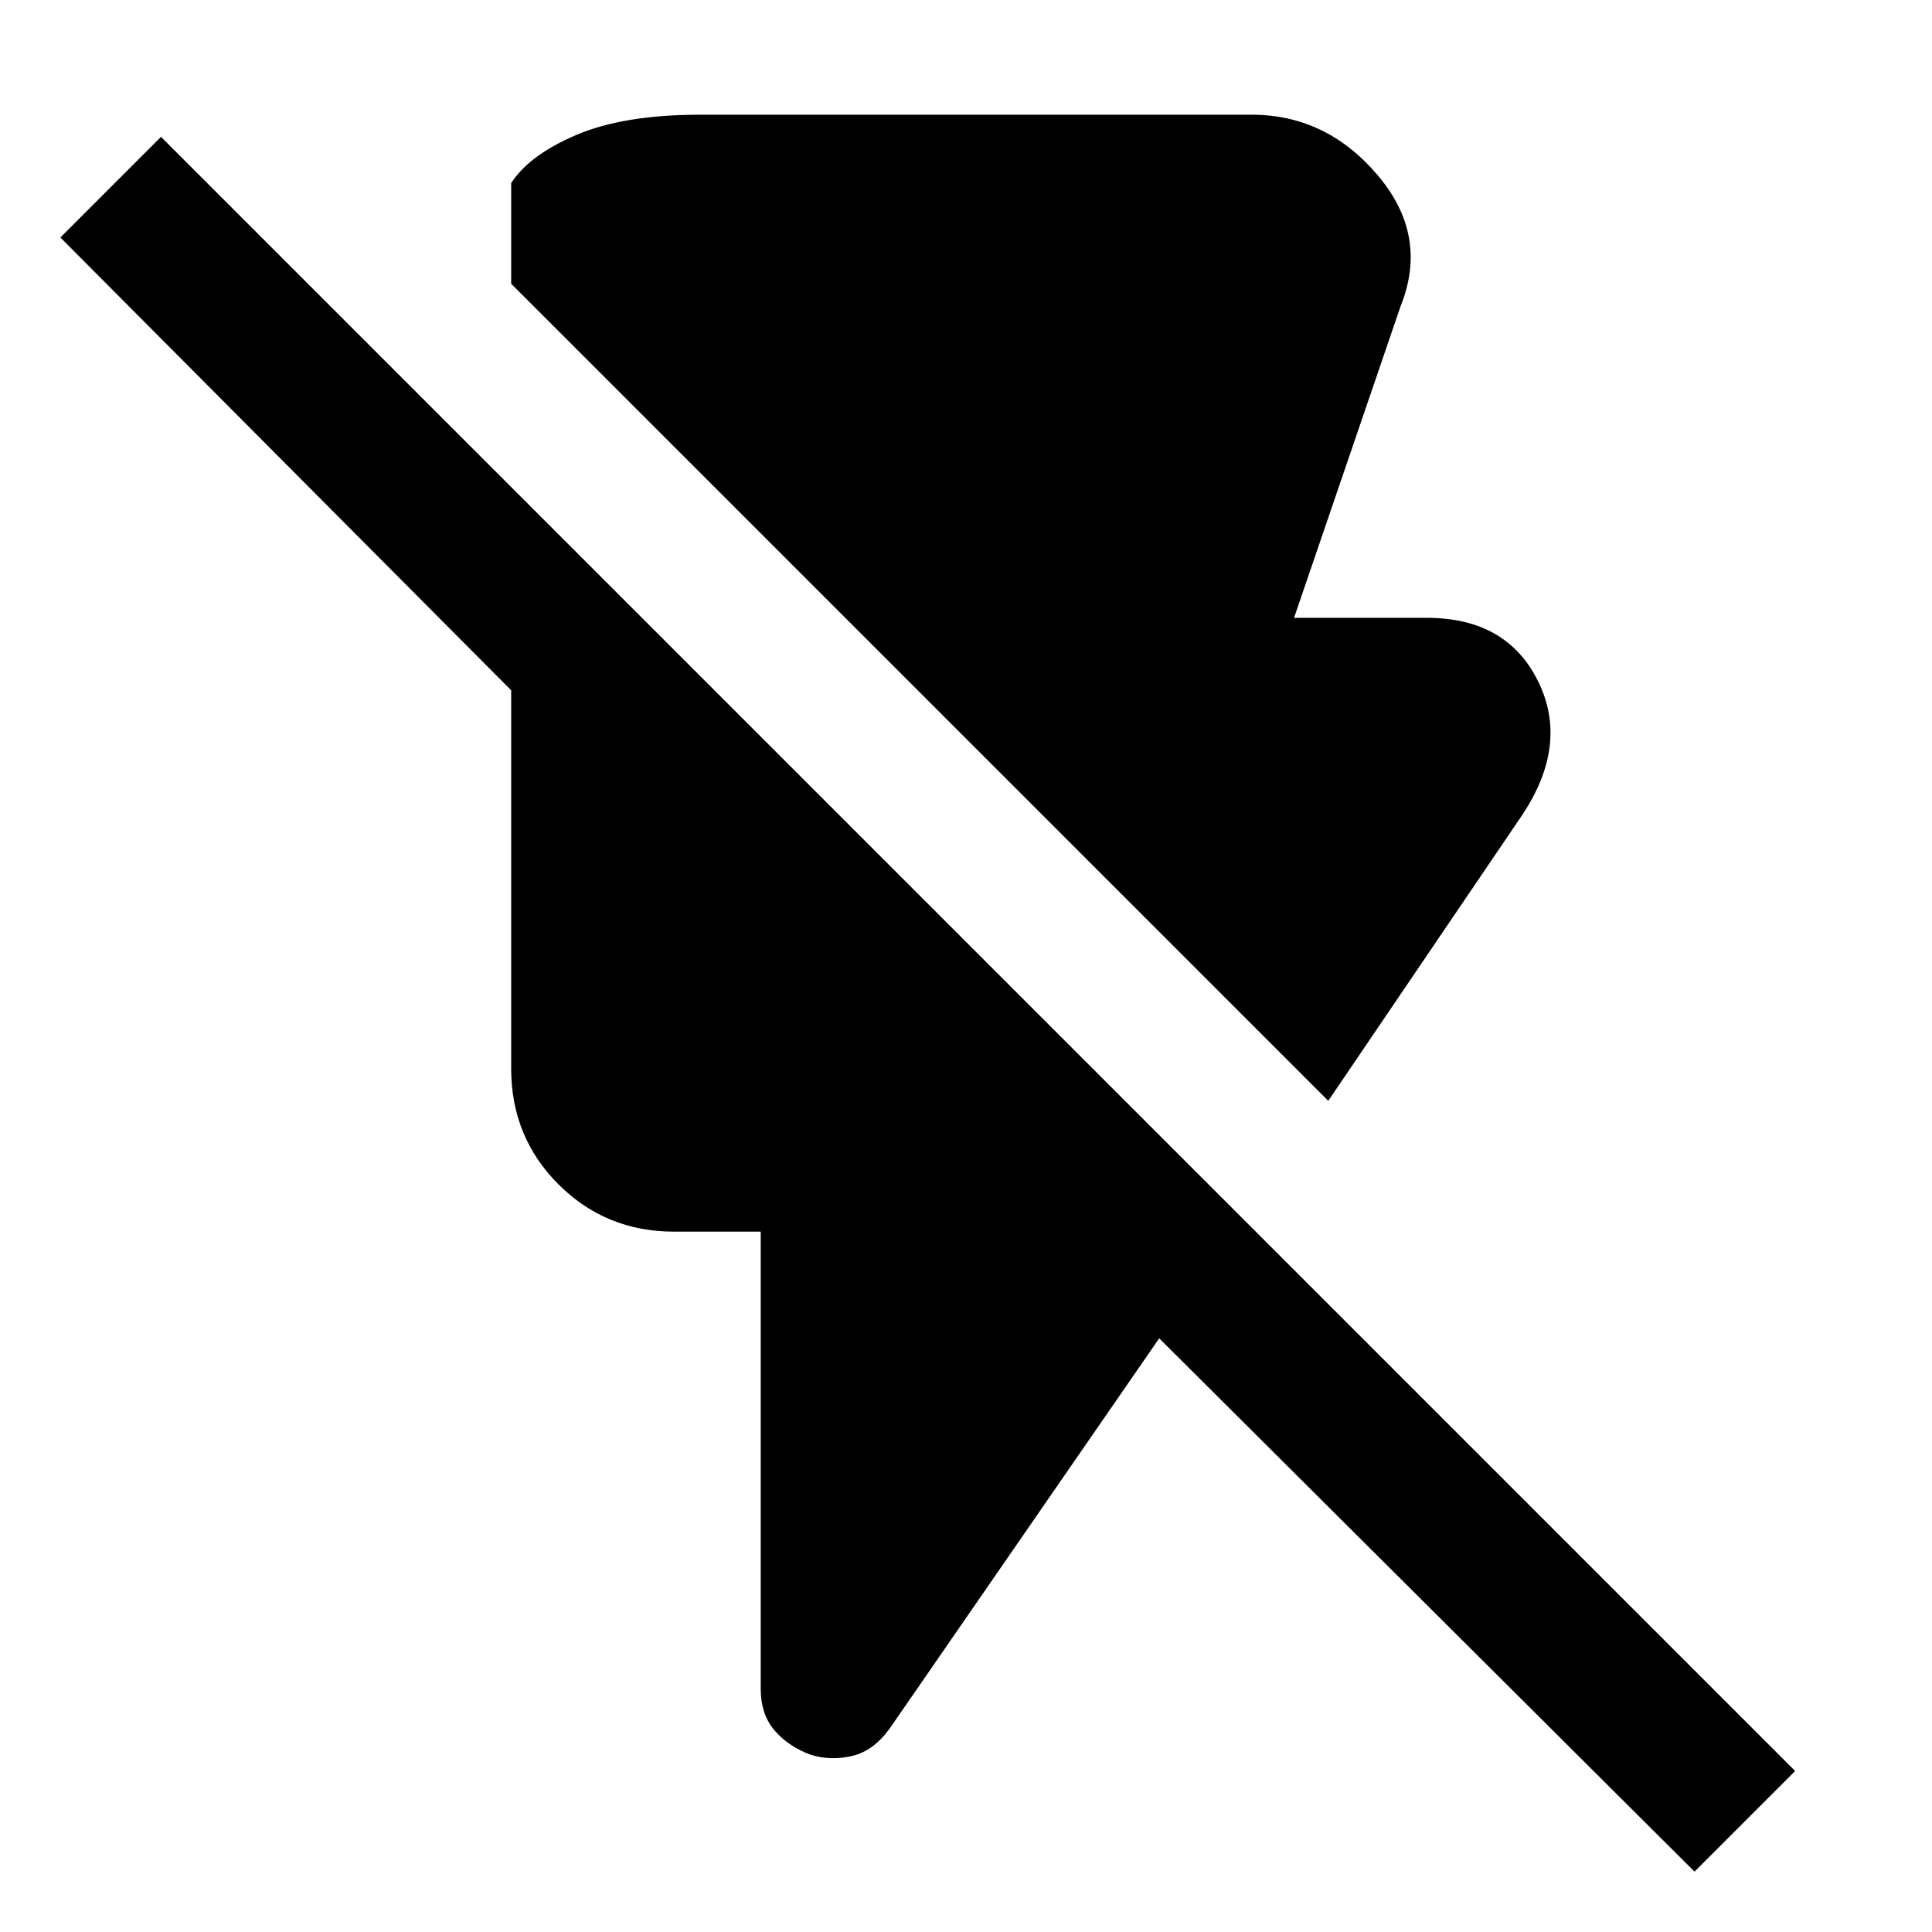 <svg xmlns="http://www.w3.org/2000/svg" width="48" height="48" viewBox="0 96 960 960"><path d="M660 643 254 237v-50q9-14 32.5-24t61.5-10h274q37 0 62.5 30t11.5 65l-53 155h66q40 0 55.5 32t-9.5 68l-95 140Zm182 383L576 761 442 955q-8 11-18.5 13.5T403 968q-11-4-18-12t-7-21V708h-43q-34 0-57.5-23.5T254 627V439L30 214l50-50 812 812-50 50Z"/></svg>